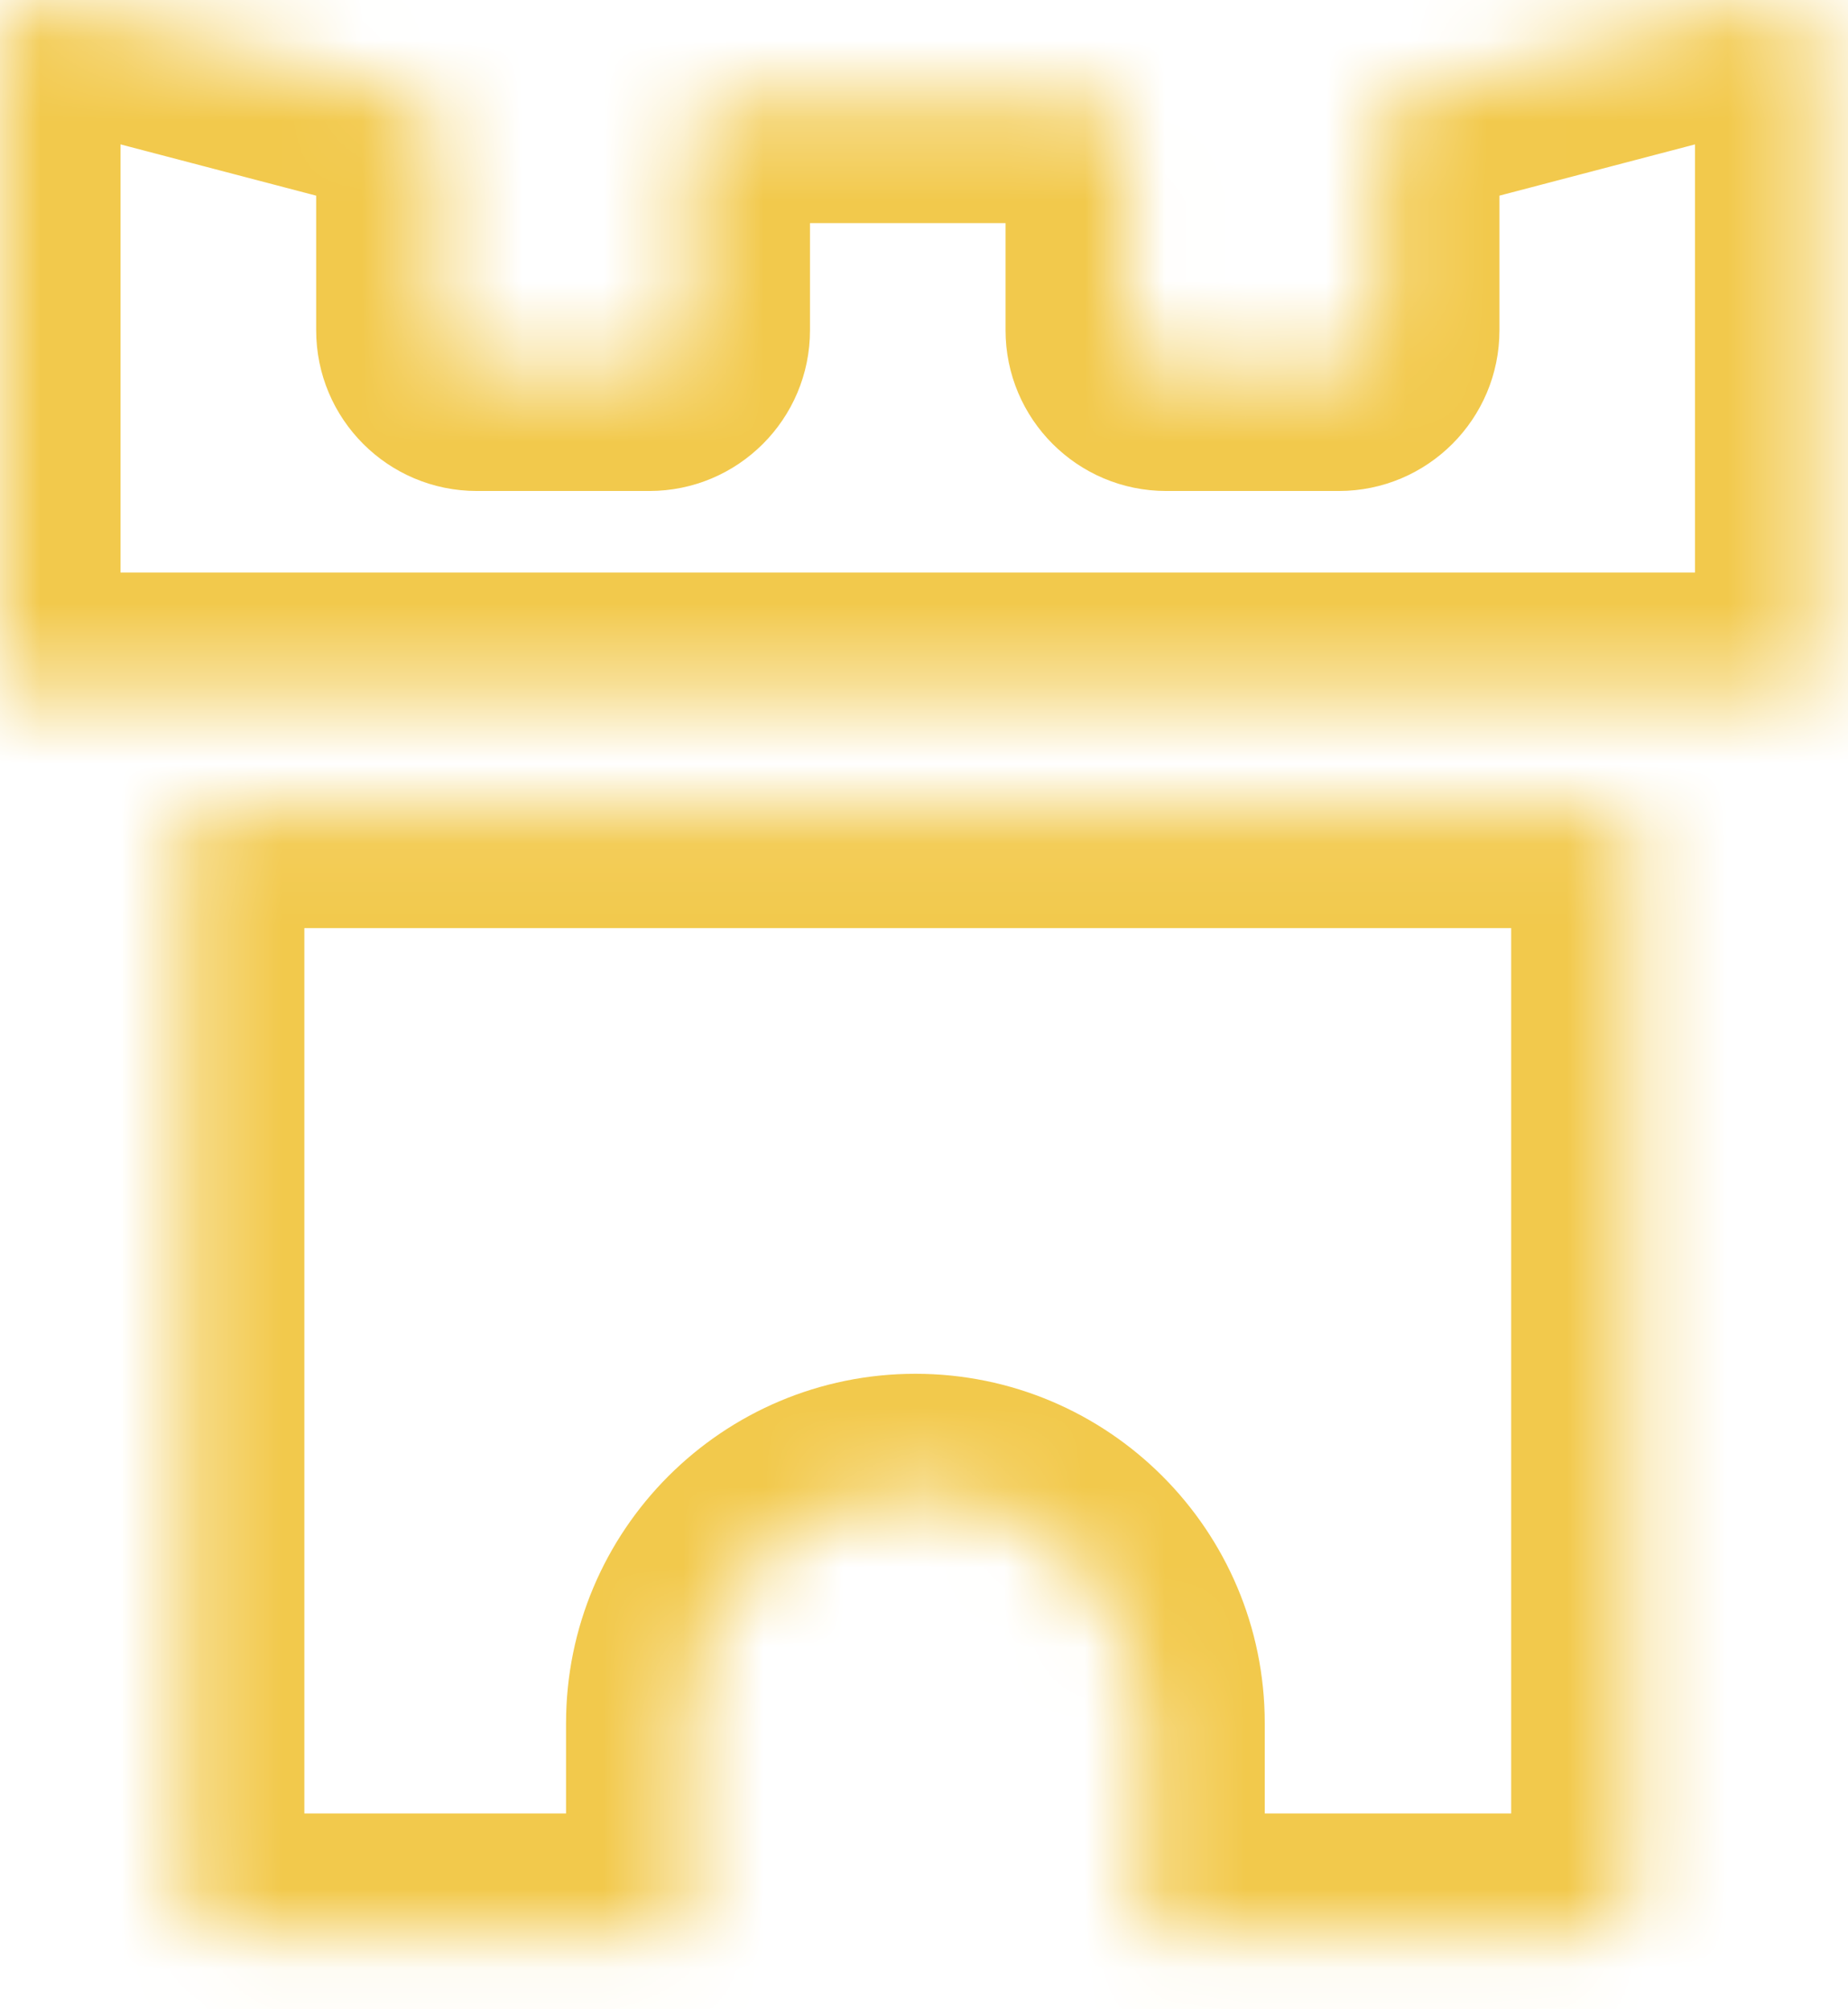 <svg width="23" height="25" viewBox="0 0 23 25" fill="none" xmlns="http://www.w3.org/2000/svg">
<mask id="path-1-inside-1_162_19475" fill="white">
<path fill-rule="evenodd" clip-rule="evenodd" d="M0 0.5C0 0.173 0.31 -0.066 0.627 0.017L5.061 1.179C5.281 1.236 5.435 1.435 5.435 1.662V4.109C5.435 4.386 5.658 4.609 5.935 4.609H8.081C8.357 4.609 8.581 4.386 8.581 4.109V1.776C8.581 1.5 8.805 1.276 9.081 1.276H13.515C13.791 1.276 14.015 1.5 14.015 1.776V4.109C14.015 4.386 14.239 4.609 14.515 4.609H16.662C16.938 4.609 17.162 4.386 17.162 4.109V1.662C17.162 1.435 17.315 1.236 17.535 1.179L21.97 0.017C22.286 -0.066 22.596 0.173 22.596 0.5V8.624H0V0.5ZM2.288 10.048V23.563C2.288 23.839 2.512 24.063 2.788 24.063H8.545V21.441C8.545 19.868 9.82 18.593 11.393 18.593C12.966 18.593 14.241 19.868 14.241 21.441V24.063H19.808C20.084 24.063 20.308 23.839 20.308 23.563V10.048H2.288Z"/>
</mask>
<path d="M0.627 0.017L1.007 -1.434L1.007 -1.434L0.627 0.017ZM5.061 1.179L5.442 -0.272L5.442 -0.272L5.061 1.179ZM17.535 1.179L17.155 -0.272L17.155 -0.272L17.535 1.179ZM21.97 0.017L22.35 1.468L22.35 1.468L21.97 0.017ZM22.596 8.624V10.124H24.096V8.624H22.596ZM0 8.624H-1.5V10.124H0V8.624ZM2.288 10.048V8.548H0.788V10.048H2.288ZM8.545 24.063V25.563H10.045V24.063H8.545ZM14.241 24.063H12.741V25.563H14.241V24.063ZM20.308 10.048H21.808V8.548H20.308V10.048ZM1.007 -1.434C-0.261 -1.767 -1.5 -0.81 -1.5 0.5H1.5C1.5 1.156 0.88 1.634 0.247 1.468L1.007 -1.434ZM5.442 -0.272L1.007 -1.434L0.247 1.468L4.681 2.63L5.442 -0.272ZM6.935 1.662C6.935 0.753 6.321 -0.042 5.442 -0.272L4.681 2.63C4.241 2.514 3.935 2.117 3.935 1.662H6.935ZM6.935 4.109V1.662H3.935V4.109H6.935ZM5.935 3.109C6.487 3.109 6.935 3.557 6.935 4.109H3.935C3.935 5.214 4.83 6.109 5.935 6.109V3.109ZM8.081 3.109H5.935V6.109H8.081V3.109ZM7.081 4.109C7.081 3.557 7.529 3.109 8.081 3.109V6.109C9.185 6.109 10.081 5.214 10.081 4.109H7.081ZM7.081 1.776V4.109H10.081V1.776H7.081ZM9.081 -0.224C7.976 -0.224 7.081 0.672 7.081 1.776H10.081C10.081 2.329 9.633 2.776 9.081 2.776V-0.224ZM13.515 -0.224H9.081V2.776H13.515V-0.224ZM15.515 1.776C15.515 0.672 14.62 -0.224 13.515 -0.224V2.776C12.963 2.776 12.515 2.329 12.515 1.776H15.515ZM15.515 4.109V1.776H12.515V4.109H15.515ZM14.515 3.109C15.068 3.109 15.515 3.557 15.515 4.109H12.515C12.515 5.214 13.411 6.109 14.515 6.109V3.109ZM16.662 3.109H14.515V6.109H16.662V3.109ZM15.662 4.109C15.662 3.557 16.109 3.109 16.662 3.109V6.109C17.766 6.109 18.662 5.214 18.662 4.109H15.662ZM15.662 1.662V4.109H18.662V1.662H15.662ZM17.155 -0.272C16.275 -0.042 15.662 0.753 15.662 1.662H18.662C18.662 2.117 18.355 2.514 17.915 2.63L17.155 -0.272ZM21.589 -1.434L17.155 -0.272L17.915 2.63L22.35 1.468L21.589 -1.434ZM24.096 0.5C24.096 -0.81 22.857 -1.767 21.589 -1.434L22.35 1.468C21.716 1.634 21.096 1.156 21.096 0.5H24.096ZM24.096 8.624V0.5H21.096V8.624H24.096ZM0 10.124H22.596V7.124H0V10.124ZM-1.5 0.5V8.624H1.5V0.5H-1.5ZM0.788 10.048V23.563H3.788V10.048H0.788ZM0.788 23.563C0.788 24.667 1.684 25.563 2.788 25.563V22.563C3.341 22.563 3.788 23.01 3.788 23.563H0.788ZM2.788 25.563H8.545V22.563H2.788V25.563ZM10.045 24.063V21.441H7.045V24.063H10.045ZM10.045 21.441C10.045 20.697 10.648 20.093 11.393 20.093V17.093C8.992 17.093 7.045 19.04 7.045 21.441H10.045ZM11.393 20.093C12.138 20.093 12.741 20.697 12.741 21.441H15.741C15.741 19.04 13.794 17.093 11.393 17.093V20.093ZM12.741 21.441V24.063H15.741V21.441H12.741ZM14.241 25.563H19.808V22.563H14.241V25.563ZM19.808 25.563C20.913 25.563 21.808 24.667 21.808 23.563H18.808C18.808 23.01 19.256 22.563 19.808 22.563V25.563ZM21.808 23.563V10.048H18.808V23.563H21.808ZM20.308 8.548H2.288V11.548H20.308V8.548Z" fill="#F2C94C" mask="url(#path-1-inside-1_162_19475)"/>
</svg>
